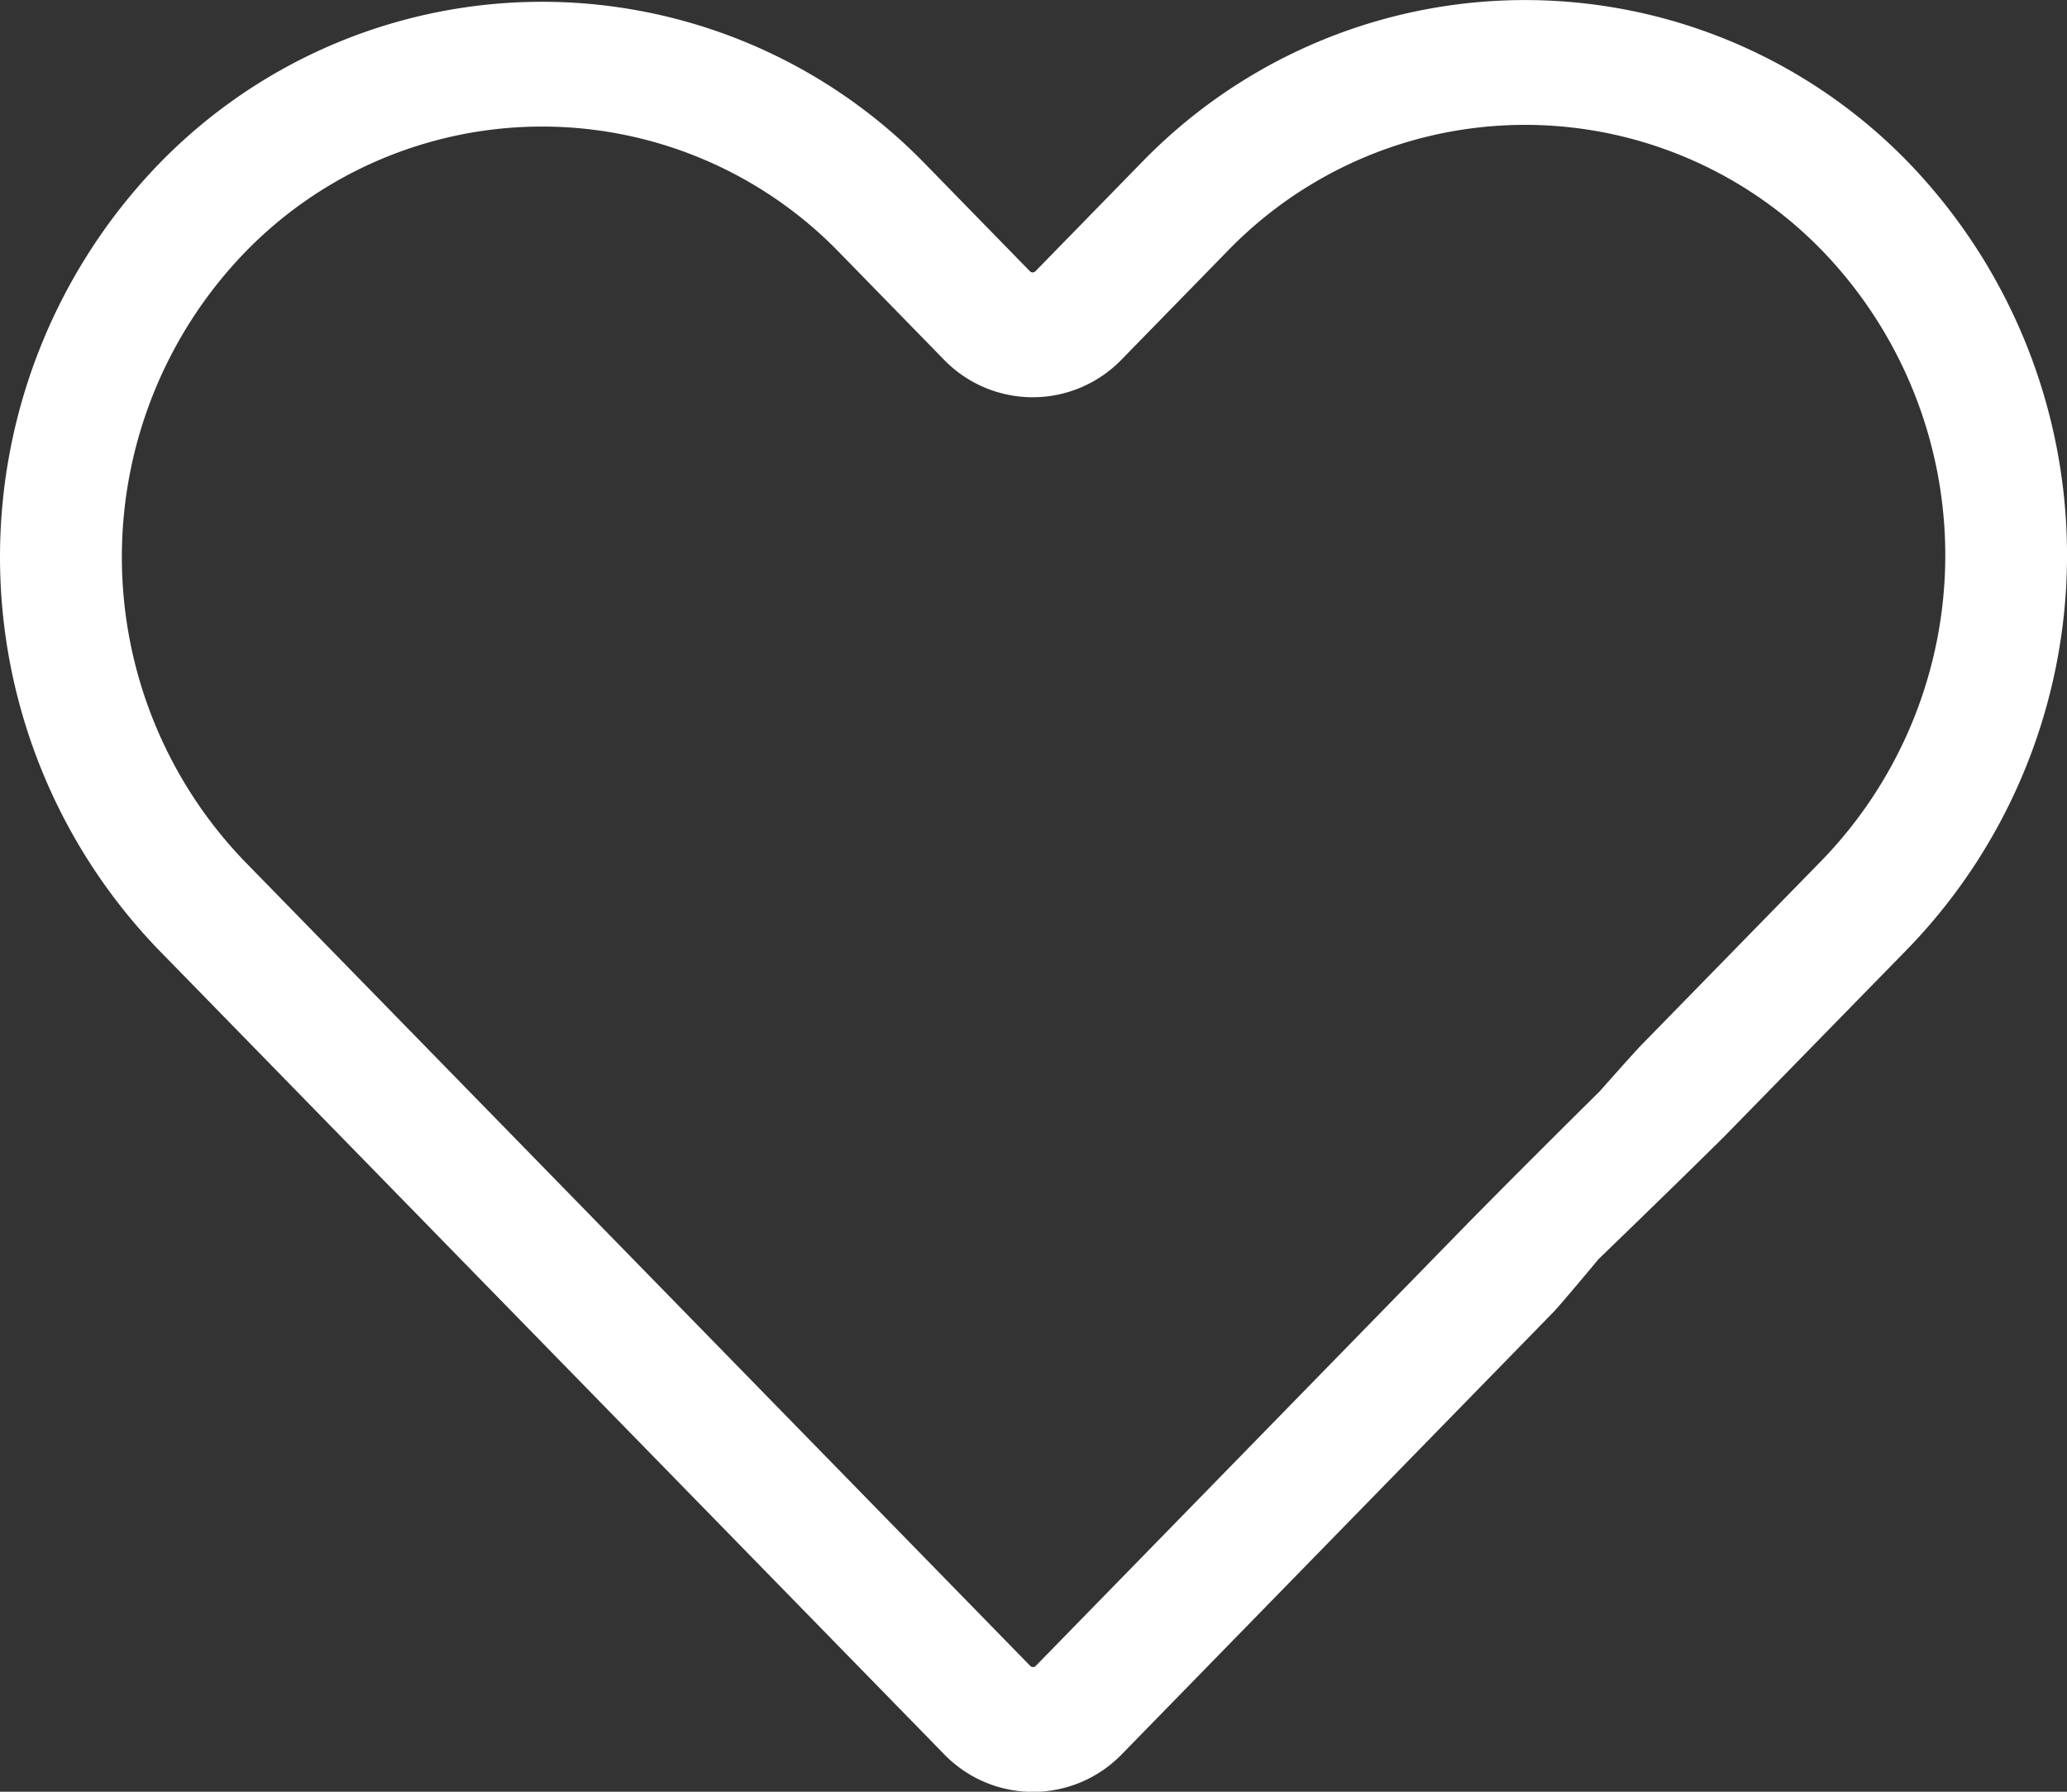 <svg xmlns="http://www.w3.org/2000/svg" width="30" height="26" viewBox="0 0 30 26"><rect x="0" y="0" width="30" height="26" fill="#333333" stroke="none"/><path d="M155.987,103.7a7.748,7.748,0,0,0-11.13,0l-1.541,1.578a.054.054,0,0,1-.04.017.053.053,0,0,1-.04-.017l-1.516-1.553a7.748,7.748,0,0,0-11.13,0,8.208,8.208,0,0,0,0,11.4l11.4,11.672a1.795,1.795,0,0,0,2.581,0l6.263-6.415c.345-.354,6.131-7.353,5.786-7.707s-6.691,6.073-7.036,6.426l-6.263,6.415a.054.054,0,0,1-.04.017.053.053,0,0,1-.04-.017l-11.4-11.672a6.364,6.364,0,0,1,0-8.838,6.007,6.007,0,0,1,8.629,0l1.516,1.553a1.795,1.795,0,0,0,2.581,0l1.541-1.578a6.008,6.008,0,0,1,8.629,0,6.364,6.364,0,0,1,0,8.838l-2.639,2.7c-.345.354-7.656,8.64-7.31,8.993s8.215-7.36,8.56-7.713l2.639-2.7A8.208,8.208,0,0,0,155.987,103.7Z" transform="translate(-128.288 -101.342)" fill="#fff"/></svg>